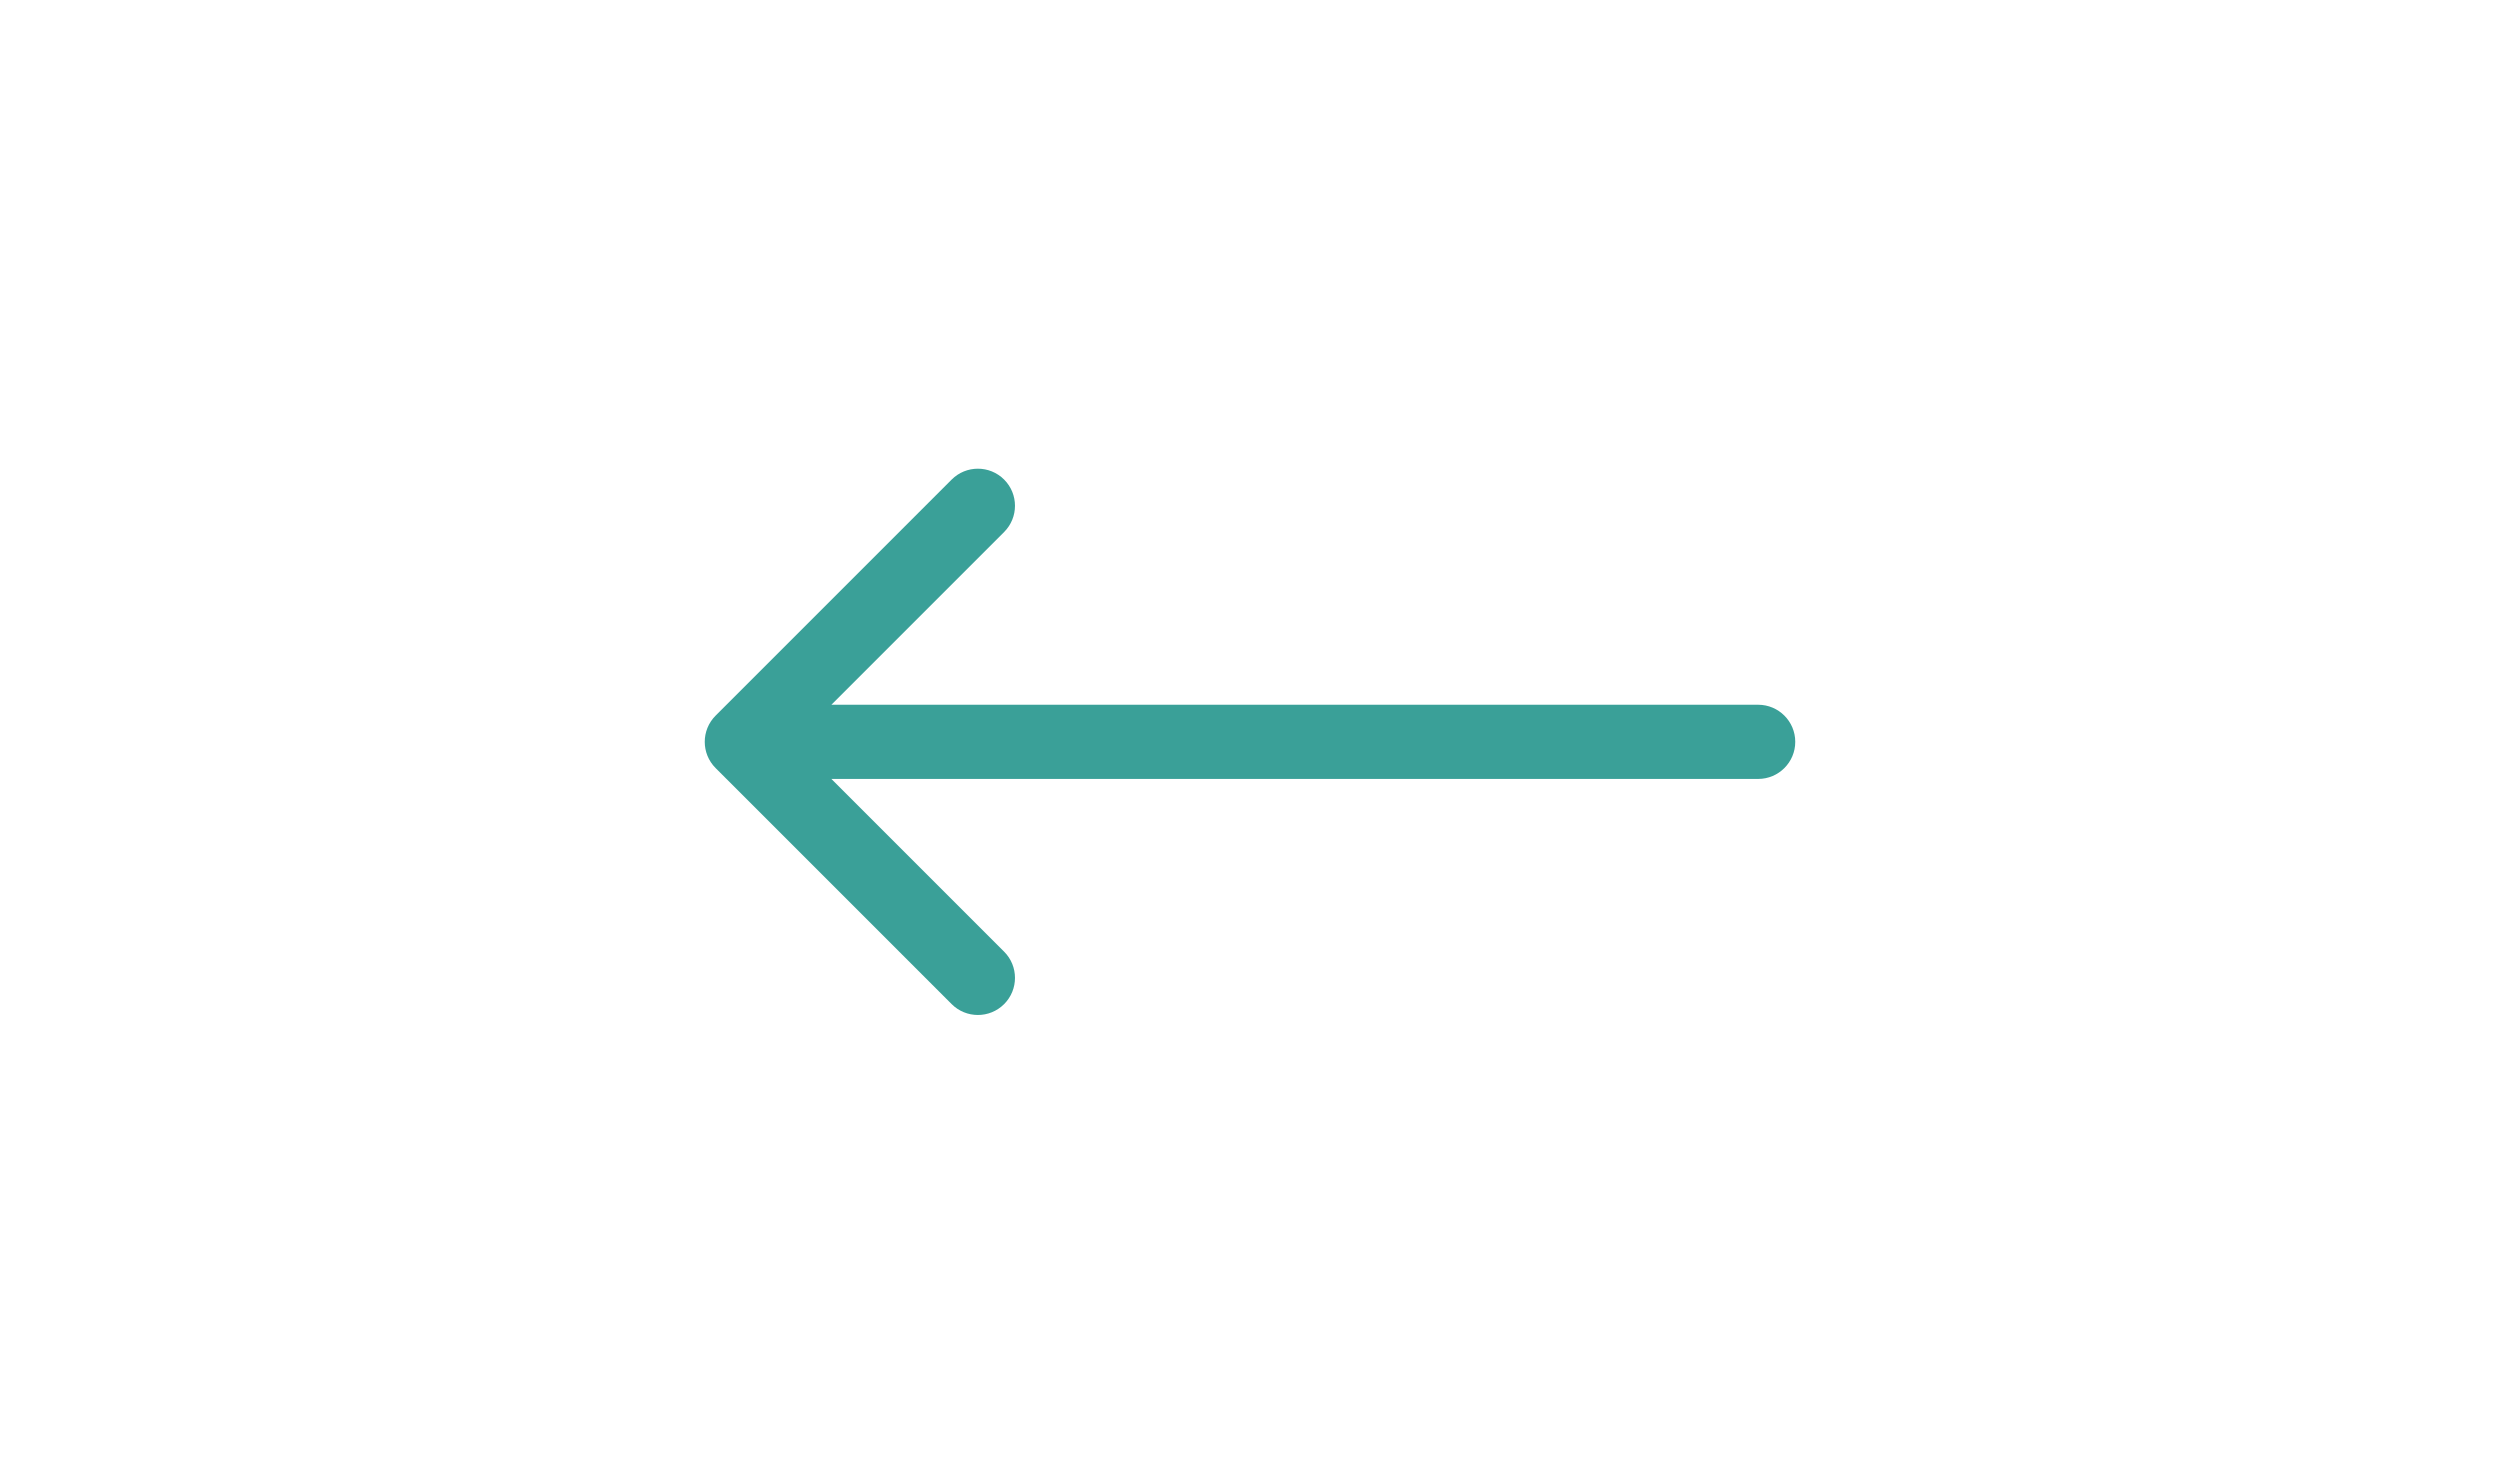 <svg width="337" height="200" viewBox="0 0 337 200" fill="none" xmlns="http://www.w3.org/2000/svg">
<path d="M237 105C239.761 105 242 102.761 242 100C242 97.239 239.761 95 237 95L237 105ZM96.465 96.465C94.512 98.417 94.512 101.583 96.465 103.536L128.284 135.355C130.237 137.308 133.403 137.308 135.355 135.355C137.308 133.403 137.308 130.237 135.355 128.284L107.071 100L135.355 71.716C137.308 69.763 137.308 66.597 135.355 64.645C133.403 62.692 130.237 62.692 128.284 64.645L96.465 96.465ZM237 95L100 95L100 105L237 105L237 95Z" fill="#3AA098"/>
</svg>
